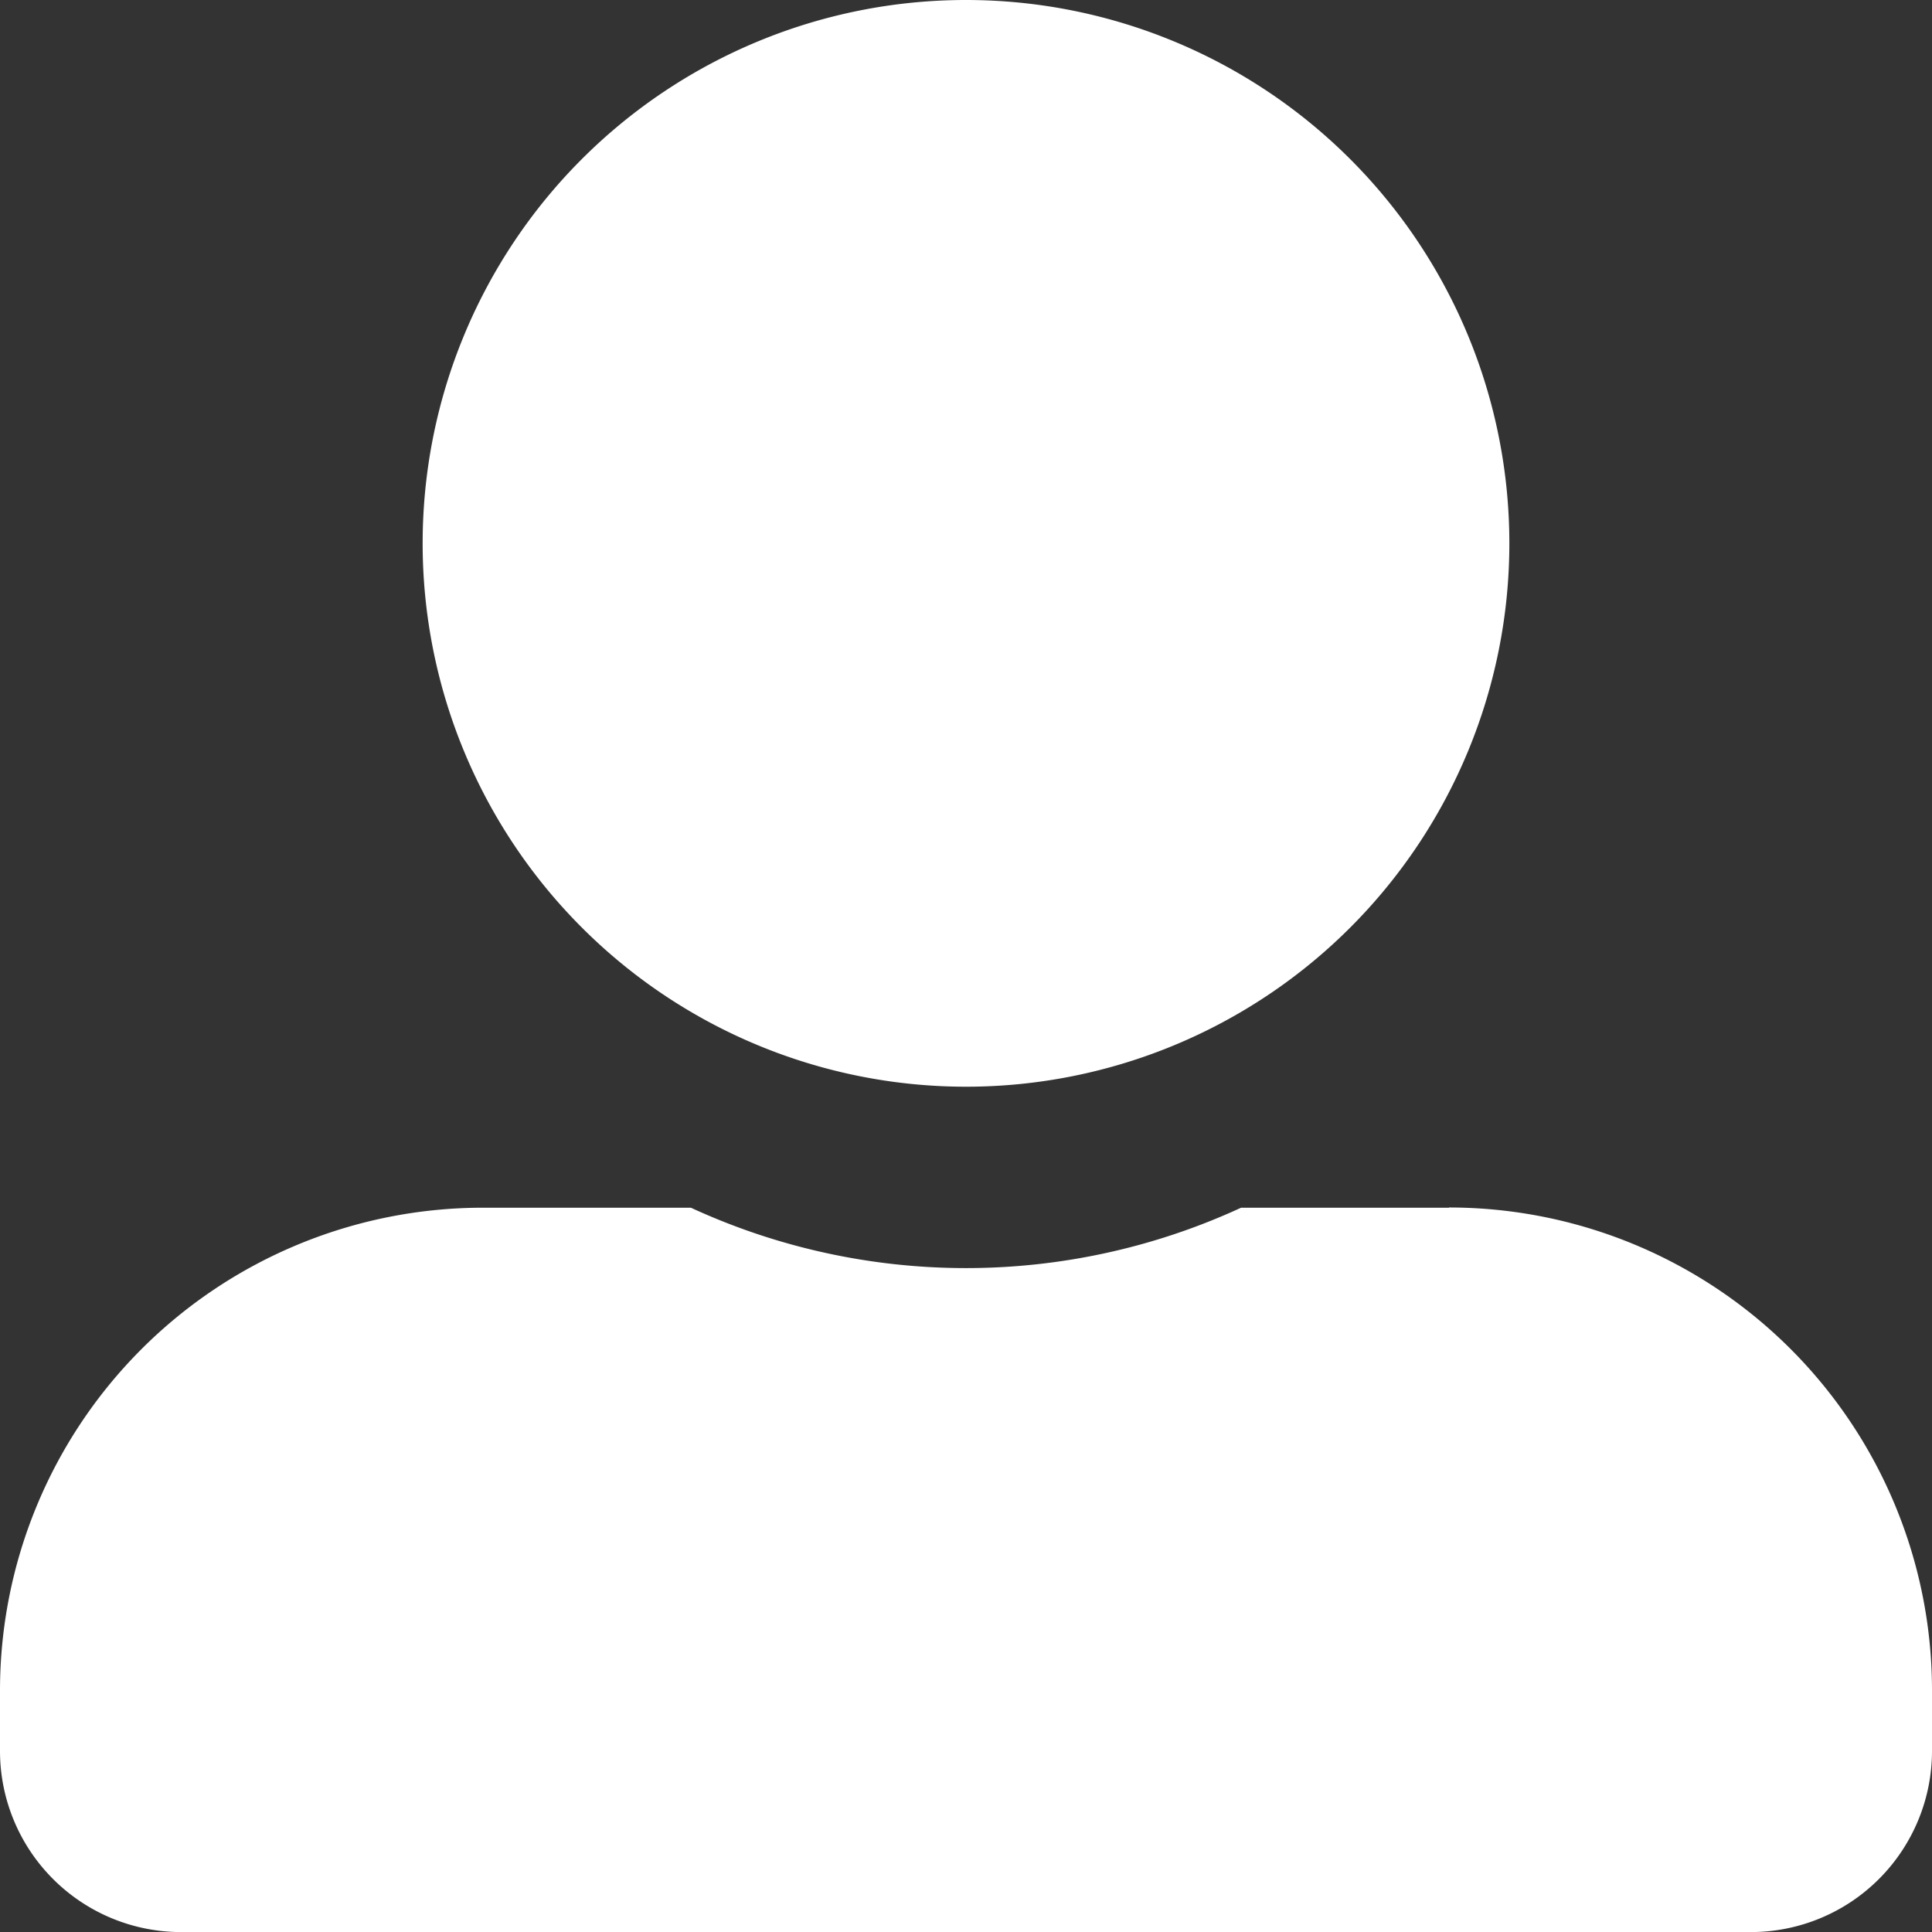 <svg xmlns="http://www.w3.org/2000/svg" width="27.144" height="27.144" viewBox="0 0 27.144 27.144">
  <rect x="0" y="0" width="27.144" height="27.144" fill="#333333" stroke="none"/>
  <path id="Icon_awesome-user-alt" data-name="Icon awesome-user-alt" d="M13.572,15.268A7.634,7.634,0,1,0,5.938,7.634,7.636,7.636,0,0,0,13.572,15.268Zm6.786,1.7H17.437a9.229,9.229,0,0,1-7.73,0H6.786A6.785,6.785,0,0,0,0,23.751V24.6a2.545,2.545,0,0,0,2.545,2.545H24.6A2.545,2.545,0,0,0,27.144,24.6v-.848A6.785,6.785,0,0,0,20.358,16.965Z" fill="#fff"/>
</svg>
